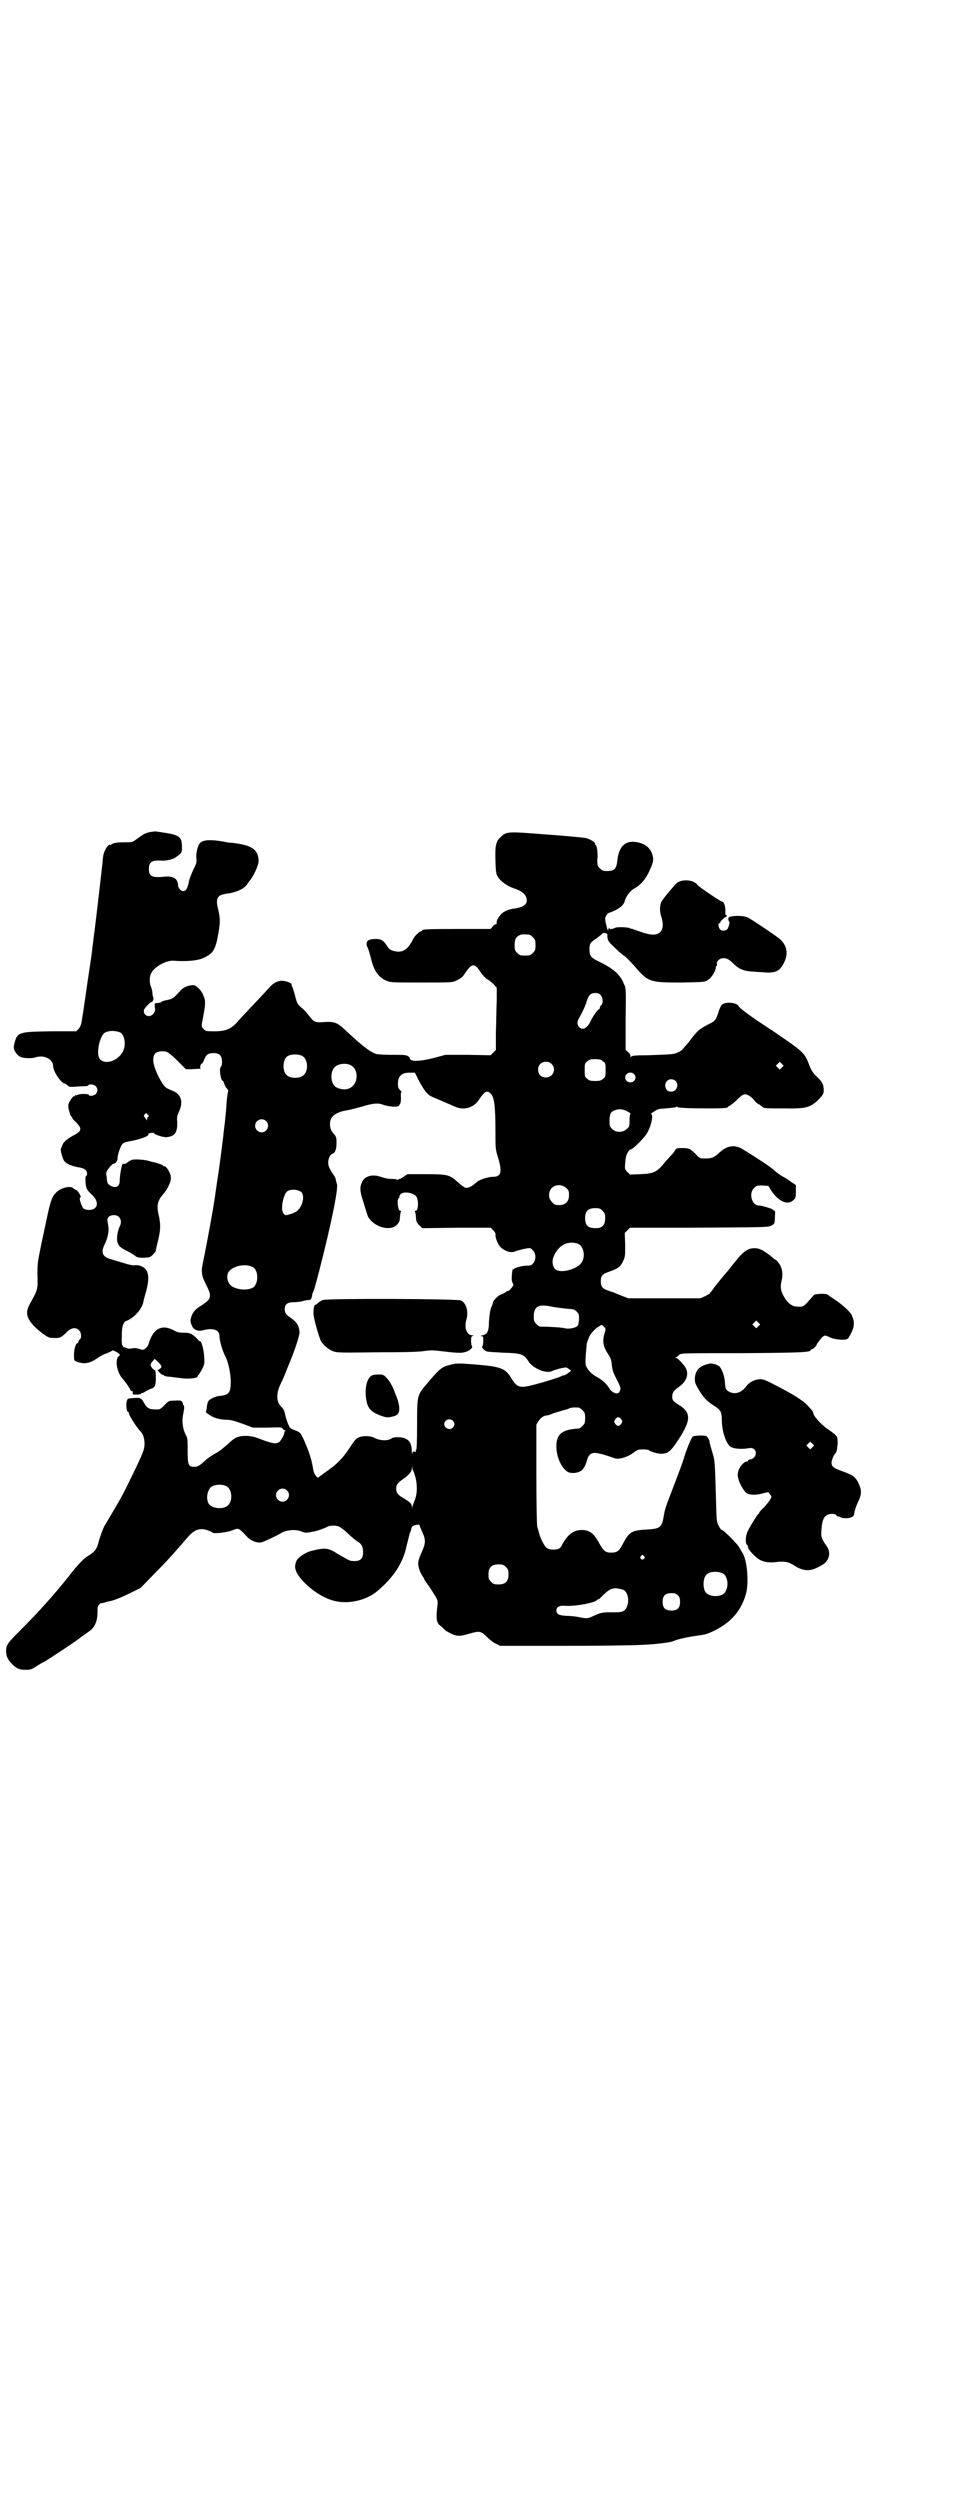 <?xml version="1.0" standalone="no"?>
<!DOCTYPE svg PUBLIC "-//W3C//DTD SVG 20010904//EN"
 "http://www.w3.org/TR/2001/REC-SVG-20010904/DTD/svg10.dtd">
<svg version="1.0" xmlns="http://www.w3.org/2000/svg"
 width="1114pt" height="2870pt" viewBox="0 0 1114 2870"
 preserveAspectRatio="xMidYMid meet">
<g transform="translate(0,2870) scale(0.5,-0.5)"
fill="#000000" stroke="none">
<path d="M342 3829 c-11 -3 -15 -6 -30 -17 -8 -6 -9 -6 -25 -6 -17 0 -26 -1
-31 -5 -1 -1 -3 -2 -3 -1 -1 3 -8 -4 -11 -11 -5 -10 -5 -12 -7 -34 -2 -19 -14
-122 -18 -154 -2 -12 -3 -26 -4 -31 -1 -5 -1 -12 -2 -16 0 -4 -5 -35 -10 -69
-5 -34 -10 -71 -12 -81 -2 -16 -4 -21 -8 -26 l-6 -6 -59 0 c-74 -1 -76 -2 -83
-28 -2 -10 -2 -12 2 -19 2 -4 6 -8 9 -10 6 -5 27 -6 37 -3 20 7 41 -4 41 -20
0 -12 19 -40 27 -40 1 0 4 -2 6 -4 4 -4 6 -4 21 -3 10 1 19 1 21 1 3 0 5 1 6
2 2 4 13 2 17 -2 5 -6 5 -12 0 -18 -4 -4 -15 -6 -16 -2 -1 3 -21 3 -26 0 -2
-1 -4 -1 -5 -1 0 1 -1 1 -1 -1 0 -1 -1 -2 -2 -1 -2 1 -11 -12 -13 -19 0 -4 0
-9 1 -12 1 -4 3 -9 3 -11 1 -2 2 -4 3 -5 1 0 2 -1 2 -3 0 -1 3 -5 7 -8 4 -4 8
-9 10 -12 4 -8 0 -13 -16 -21 -13 -7 -22 -15 -24 -22 -1 -3 -2 -6 -3 -7 -2 -3
3 -21 7 -28 5 -7 16 -12 32 -15 15 -2 21 -7 21 -15 0 -3 -1 -5 -2 -5 -3 0 -2
-21 1 -28 1 -4 7 -11 12 -15 12 -11 15 -24 7 -31 -7 -6 -22 -5 -27 0 -4 5 -10
24 -7 24 5 0 -5 17 -10 18 -2 1 -4 2 -6 4 -6 6 -28 1 -39 -10 -9 -9 -13 -18
-22 -62 -5 -24 -12 -55 -15 -71 -5 -24 -6 -31 -6 -55 1 -36 1 -35 -17 -67 -14
-24 -7 -41 29 -69 13 -9 14 -10 26 -10 13 -1 17 1 30 14 10 10 21 11 28 3 5
-5 6 -17 1 -21 -2 -1 -3 -4 -3 -5 0 -2 -1 -3 -2 -3 -4 0 -8 -14 -8 -27 0 -12
0 -13 5 -15 18 -7 30 -5 48 7 7 5 16 10 21 11 4 2 9 4 11 5 4 3 5 3 10 0 9 -4
12 -8 9 -10 -11 -7 -6 -37 7 -52 5 -5 16 -21 18 -25 0 -2 2 -4 4 -4 2 0 2 -1
2 -4 -1 -4 0 -4 9 -4 6 0 10 1 10 2 0 2 1 2 1 1 1 0 5 1 9 4 4 2 9 5 12 6 10
3 12 7 12 26 0 9 -1 17 -2 17 -3 0 -10 8 -10 12 0 2 2 6 5 9 l4 5 7 -6 c10
-10 11 -13 5 -17 l-5 -3 5 -6 c3 -3 6 -5 7 -5 1 1 2 0 2 -1 1 -1 6 -3 13 -3 7
-1 17 -2 24 -3 18 -3 41 -1 41 4 0 1 1 3 3 4 1 2 5 8 8 14 5 10 5 12 4 27 -1
16 -6 35 -9 35 -1 0 -4 2 -7 6 -12 12 -17 14 -31 14 -11 0 -15 1 -24 6 -27 14
-47 3 -57 -33 -1 -3 -4 -7 -7 -9 -5 -4 -6 -4 -15 -1 -6 2 -11 2 -16 1 -4 -1
-9 -1 -13 1 -3 2 -6 2 -7 1 -1 0 -1 0 0 1 0 2 0 3 -1 3 -2 1 -3 5 -2 30 0 15
4 25 10 27 17 6 35 26 39 42 0 2 3 14 7 27 6 24 6 36 1 46 -4 8 -16 14 -26 13
-5 -1 -15 1 -27 5 -10 3 -24 7 -30 9 -19 5 -23 16 -13 35 3 6 6 15 7 21 2 10
2 14 -1 31 -2 8 4 14 15 14 13 0 20 -13 13 -26 -5 -10 -8 -29 -5 -37 3 -8 5
-11 23 -20 8 -4 16 -9 18 -11 4 -3 7 -4 19 -4 14 1 15 1 21 7 4 4 7 8 7 9 0 0
0 1 0 2 0 1 1 3 1 4 0 2 3 12 5 22 5 21 5 33 1 52 -6 24 -3 35 9 49 9 11 10
13 15 24 4 9 4 13 3 20 -3 10 -10 21 -14 21 -2 0 -4 1 -4 2 0 1 -10 5 -19 7
-4 1 -9 2 -12 3 -7 3 -33 5 -39 3 -3 0 -7 -3 -10 -5 -4 -4 -8 -5 -12 -4 -2 0
-7 -26 -7 -39 0 -13 -8 -18 -20 -12 -8 4 -9 6 -10 21 -2 11 -1 12 6 21 4 5 8
9 10 9 4 0 9 6 9 12 0 10 8 32 13 35 2 2 8 3 12 4 24 4 48 12 46 17 0 1 0 2 2
2 1 0 4 1 7 1 2 0 4 0 4 -1 0 -3 22 -10 29 -9 19 2 25 11 24 36 -1 9 0 14 4
22 10 22 6 38 -11 47 -5 2 -12 5 -16 7 -11 5 -32 47 -32 65 0 16 7 21 26 20 7
-1 13 -5 32 -24 l17 -17 12 0 c18 1 24 1 22 2 -3 1 0 11 3 11 1 0 3 4 5 9 5
12 9 15 22 15 13 0 19 -6 19 -20 0 -5 -1 -11 -3 -12 -4 -4 0 -32 5 -32 1 0 2
-3 3 -6 1 -3 3 -8 6 -11 3 -3 4 -6 3 -7 -1 -2 -3 -16 -4 -33 -1 -16 -3 -31 -3
-33 0 -2 -1 -9 -2 -17 -1 -8 -2 -16 -2 -19 -1 -6 -4 -32 -6 -47 -1 -5 -3 -25
-6 -43 -3 -18 -5 -36 -6 -40 -2 -21 -20 -118 -26 -147 -5 -25 -6 -28 -5 -37 0
-7 3 -15 9 -27 14 -27 13 -33 -8 -47 -15 -9 -19 -14 -23 -21 -5 -12 -6 -17 -1
-27 3 -9 13 -13 23 -11 24 7 40 2 40 -12 0 -10 7 -36 14 -48 7 -15 12 -39 12
-58 0 -24 -4 -30 -24 -32 -12 -1 -24 -7 -28 -13 -1 -3 -3 -9 -3 -15 l-2 -10
10 -7 c9 -6 23 -10 40 -10 7 0 17 -3 34 -9 l24 -9 33 0 c29 1 33 1 35 -2 1 -2
4 -4 5 -4 2 0 2 -1 1 -2 -1 0 -2 -2 -2 -4 0 -5 -9 -20 -13 -22 -8 -4 -17 -2
-48 10 -13 5 -31 7 -44 3 -8 -2 -13 -6 -25 -17 -9 -8 -21 -18 -28 -21 -6 -3
-16 -10 -22 -15 -15 -14 -19 -16 -27 -16 -13 0 -15 4 -15 37 0 25 0 29 -4 36
-7 13 -10 31 -6 49 2 11 3 15 1 19 -2 2 -2 4 -2 5 0 1 -1 2 -2 4 -2 2 -5 3
-16 2 -14 0 -14 0 -24 -10 -5 -6 -11 -10 -13 -10 -20 -1 -26 1 -33 13 -8 14
-9 14 -25 13 -14 -1 -14 -1 -16 -8 -2 -8 0 -24 3 -24 1 0 2 -1 2 -1 -2 -4 18
-35 28 -45 5 -5 8 -16 8 -27 0 -13 -4 -23 -29 -74 -20 -42 -27 -54 -49 -91 -4
-7 -10 -17 -13 -22 -4 -6 -9 -21 -13 -33 -6 -24 -9 -27 -28 -39 -10 -7 -21
-18 -45 -49 -32 -40 -66 -78 -107 -119 -31 -31 -34 -35 -34 -49 0 -12 4 -20
14 -30 11 -11 17 -13 32 -13 10 0 13 1 25 9 8 5 15 9 16 9 1 0 76 49 81 54 3
2 14 10 25 18 12 9 18 25 17 48 0 6 1 9 4 12 2 2 4 4 4 3 0 0 3 0 7 1 3 1 8 3
11 3 11 2 26 8 49 19 l24 12 33 34 c28 28 42 44 74 81 16 19 28 23 45 18 6 -2
11 -4 13 -6 3 -3 32 0 45 5 16 6 14 7 36 -16 8 -8 23 -14 33 -11 6 2 32 14 42
20 14 9 37 10 50 4 6 -3 10 -3 29 1 9 2 25 8 28 10 4 3 16 4 24 2 5 -1 12 -6
22 -15 8 -8 18 -16 22 -19 11 -6 15 -13 15 -26 0 -16 -7 -22 -26 -20 -5 0 -13
5 -32 16 -20 13 -28 14 -48 10 -5 -1 -11 -3 -13 -3 -12 -3 -29 -14 -33 -21 -7
-14 -5 -24 6 -39 20 -26 54 -49 81 -55 32 -8 74 2 98 23 38 32 59 65 67 104 3
11 6 24 7 28 2 4 4 10 4 12 1 5 5 7 14 8 3 1 5 0 5 -2 0 -1 3 -8 6 -15 8 -17
8 -25 -1 -45 -4 -9 -8 -19 -8 -23 -2 -8 3 -23 9 -32 2 -3 4 -6 4 -7 0 -1 5 -9
12 -18 20 -31 20 -31 19 -41 -4 -33 -3 -43 8 -50 3 -3 7 -6 7 -7 1 -1 3 -2 5
-4 23 -13 28 -13 50 -7 27 8 29 8 46 -9 5 -5 13 -11 18 -13 l10 -5 145 0 c80
0 158 1 174 2 36 1 74 6 79 9 8 4 36 10 52 12 22 3 23 3 42 12 38 19 61 45 72
83 8 26 3 81 -8 96 -2 3 -5 9 -7 12 -4 8 -38 42 -40 40 -1 -1 -4 4 -7 9 -5 10
-5 13 -6 46 -3 109 -3 103 -9 124 -3 10 -6 20 -6 22 0 5 -4 12 -7 14 -3 3 -26
2 -31 0 -4 -2 -15 -29 -23 -56 -2 -7 -23 -62 -33 -88 -5 -12 -10 -28 -11 -37
-5 -29 -8 -31 -40 -33 -35 -2 -40 -5 -56 -36 -7 -13 -12 -17 -25 -17 -14 0
-18 4 -29 24 -11 20 -21 28 -39 28 -19 0 -33 -11 -46 -36 -3 -7 -9 -9 -19 -9
-11 0 -17 3 -21 11 -2 3 -4 7 -5 9 -1 2 -4 8 -6 15 -2 7 -4 15 -5 18 -1 3 -2
56 -2 120 l0 114 5 8 c5 8 13 13 19 13 2 0 9 2 15 5 7 2 16 5 20 6 4 1 11 3
14 4 5 3 12 4 24 3 2 0 6 -3 9 -6 5 -5 6 -7 6 -18 0 -11 -1 -13 -6 -18 -3 -3
-7 -6 -8 -6 -40 -2 -53 -13 -52 -44 1 -23 11 -45 25 -55 8 -5 23 -4 32 2 5 3
12 16 14 27 1 3 3 7 6 10 7 7 19 5 56 -8 10 -4 31 2 46 14 7 5 9 6 20 6 7 0
13 -1 14 -2 2 -3 20 -8 28 -8 15 0 22 6 39 32 30 46 30 63 0 81 -10 6 -14 10
-14 17 0 10 3 15 16 24 18 13 23 30 14 45 -9 12 -18 21 -21 21 -3 0 -3 1 -1 1
2 1 5 3 8 6 4 4 5 4 145 4 136 1 157 2 157 7 0 1 1 2 3 2 2 0 11 8 11 11 0 1
1 2 10 14 8 8 8 8 21 2 10 -5 35 -7 40 -3 1 0 5 7 9 15 7 15 7 25 0 40 -4 8
-24 26 -43 38 -3 2 -8 5 -10 7 -4 4 -15 4 -31 2 -1 0 -6 -5 -10 -10 -17 -19
-16 -19 -32 -18 -11 0 -22 9 -30 24 -7 13 -8 21 -5 34 3 13 3 24 -2 35 -3 6
-10 15 -13 15 0 0 -4 3 -7 6 -19 15 -28 20 -40 20 -17 0 -27 -8 -54 -43 -3 -4
-7 -9 -8 -10 -1 -1 -6 -7 -12 -14 -18 -22 -20 -25 -24 -31 -3 -3 -5 -6 -5 -6
0 -1 -5 -3 -10 -6 l-11 -5 -83 0 -83 0 -13 5 c-7 3 -16 6 -19 8 -3 1 -10 3
-15 5 -12 4 -16 9 -16 21 0 13 4 17 19 22 20 7 26 11 32 24 5 10 5 12 5 38
l-1 27 6 6 6 6 126 0 c178 1 188 1 197 4 9 4 10 6 10 24 1 8 0 11 -1 11 -2 0
-3 1 -3 2 0 2 -26 10 -33 10 -16 0 -24 28 -11 40 6 6 7 6 19 6 l14 -1 6 -10
c17 -26 38 -35 51 -23 6 5 6 7 6 20 l0 15 -12 8 c-6 5 -15 10 -19 12 -4 2 -12
8 -18 13 -5 5 -15 12 -21 16 -33 22 -47 30 -55 35 -17 9 -34 6 -50 -9 -13 -12
-18 -14 -33 -14 -12 0 -13 0 -22 10 -12 12 -15 14 -31 14 -11 0 -13 -1 -16 -4
-1 -3 -4 -7 -6 -9 -2 -2 -10 -11 -18 -20 -18 -22 -25 -26 -56 -27 l-24 -1 -6
6 c-6 6 -6 7 -5 21 1 12 2 17 6 24 3 5 6 8 6 7 0 -4 21 15 34 31 12 15 21 50
13 50 -1 0 2 3 8 6 8 6 11 6 27 7 11 1 21 2 23 3 2 2 3 2 2 1 -1 -3 27 -4 75
-4 32 0 42 1 42 3 0 1 2 2 4 3 2 1 10 7 16 13 7 7 14 13 17 13 6 2 17 -5 23
-13 2 -3 7 -8 12 -10 4 -3 7 -5 8 -6 2 -3 9 -3 49 -3 52 -1 60 2 80 21 10 11
11 13 11 21 0 13 -4 20 -17 32 -8 8 -12 14 -16 25 -11 29 -12 30 -84 79 -51
33 -76 52 -78 56 -3 9 -30 12 -39 4 -2 -2 -6 -10 -8 -18 -6 -18 -8 -20 -25
-28 -18 -10 -21 -12 -34 -28 -6 -8 -13 -17 -16 -20 -3 -3 -6 -7 -7 -8 0 -1 -5
-5 -10 -7 -10 -5 -14 -5 -71 -7 -27 0 -36 -1 -37 -3 -1 -2 -2 -2 -2 1 0 3 -2
7 -5 9 l-6 5 0 71 c1 69 1 71 -4 81 -8 21 -24 35 -57 51 -19 9 -22 13 -22 28
0 14 2 16 17 26 6 5 13 10 13 11 2 2 12 0 11 -3 0 -12 1 -15 15 -28 7 -7 17
-16 21 -19 5 -2 16 -14 26 -25 32 -37 35 -38 107 -38 53 1 55 1 62 6 8 4 18
21 18 28 0 2 1 4 2 4 1 0 1 2 1 4 -2 7 6 14 15 14 7 0 13 -3 22 -12 13 -13 24
-18 47 -19 9 -1 22 -1 29 -2 22 -1 32 4 41 23 10 20 7 39 -10 54 -8 7 -60 42
-71 48 -7 4 -15 5 -28 5 -16 -1 -20 -2 -19 -8 0 -3 1 -5 2 -5 2 0 -1 -12 -4
-17 -5 -5 -13 -5 -17 -1 -4 4 -5 14 -2 14 1 0 3 2 3 4 2 3 11 11 13 11 1 -1 1
0 1 2 0 2 0 2 -1 2 -1 -1 -2 2 -2 6 1 13 -3 25 -8 25 -3 0 -56 36 -56 38 0 1
-3 4 -7 6 -11 7 -34 6 -42 -3 -13 -14 -32 -37 -34 -42 -4 -9 -4 -22 0 -34 8
-26 1 -41 -19 -41 -6 0 -16 2 -27 6 -9 3 -18 6 -20 7 -2 0 -5 1 -7 2 -4 2 -26
3 -32 1 -9 -4 -14 -4 -14 -2 0 2 -1 2 -2 0 -1 -2 -1 -4 -1 -5 1 -1 1 -1 0 0
-2 1 -7 21 -7 28 0 4 6 13 9 13 0 0 6 2 12 5 14 6 22 14 24 22 2 10 13 24 22
29 17 9 30 26 40 53 4 11 4 13 2 23 -5 18 -19 29 -42 31 -22 2 -36 -12 -39
-43 -2 -19 -7 -24 -23 -24 -10 0 -12 1 -17 6 -6 6 -6 7 -6 20 2 14 -1 34 -4
34 -1 0 -2 1 -1 2 2 3 -12 12 -23 14 -6 1 -47 5 -90 8 -89 7 -90 7 -104 -6
-11 -10 -13 -19 -12 -54 1 -27 1 -30 6 -38 6 -10 22 -21 37 -26 19 -6 29 -15
29 -28 0 -9 -9 -15 -27 -18 -10 -1 -19 -4 -24 -7 -10 -5 -20 -21 -18 -26 0 -2
0 -3 -2 -3 -1 0 -5 -2 -7 -5 l-5 -6 -73 0 c-73 0 -84 -1 -84 -3 0 -1 -1 -2 -2
-2 -4 0 -15 -10 -19 -18 -11 -22 -21 -30 -36 -29 -11 1 -18 4 -22 10 -9 15
-15 19 -27 19 -15 0 -22 -3 -22 -11 0 -3 1 -7 2 -8 2 -3 5 -14 8 -25 6 -28 18
-45 36 -52 9 -4 15 -4 81 -4 70 0 70 0 80 5 7 3 13 7 17 13 18 28 24 28 39 4
4 -5 10 -12 13 -14 4 -1 10 -7 15 -11 l8 -9 0 -30 c-1 -17 -1 -49 -2 -72 l0
-41 -6 -6 -6 -6 -52 1 -52 0 -22 -6 c-26 -7 -49 -10 -56 -6 -3 1 -4 3 -4 4 1
1 -1 3 -4 5 -5 3 -10 3 -36 3 -18 0 -34 1 -37 2 -15 5 -35 21 -71 55 -19 18
-26 20 -52 18 -18 -1 -20 0 -33 17 -4 5 -10 12 -14 15 -10 8 -12 11 -16 28 -2
8 -5 17 -6 20 -2 3 -3 7 -2 7 0 3 -14 8 -22 8 -10 0 -19 -4 -29 -15 -16 -18
-45 -48 -55 -59 -6 -6 -15 -16 -20 -22 -14 -15 -27 -20 -51 -20 -18 0 -20 0
-25 5 -5 5 -5 6 -4 14 9 47 9 50 2 66 -4 10 -16 21 -22 21 -11 0 -23 -5 -29
-12 -17 -19 -18 -19 -30 -22 -7 -1 -13 -3 -15 -5 -1 -1 -5 -2 -8 -2 -3 0 -6
-1 -6 -1 -1 0 -1 -5 0 -11 2 -8 -6 -18 -14 -18 -10 0 -15 11 -9 18 5 7 14 15
15 14 2 -1 6 8 4 11 -1 2 -2 7 -2 11 0 4 -2 10 -3 13 -4 8 -4 23 0 31 8 16 36
31 53 29 26 -2 51 0 64 5 26 11 31 19 38 60 4 25 4 32 -1 54 -6 23 -2 31 14
34 4 1 10 2 13 2 13 3 22 6 31 12 5 4 9 8 9 9 0 0 2 4 5 7 9 10 22 38 21 47
-1 26 -16 36 -63 41 -5 0 -12 1 -14 2 -34 6 -50 5 -58 -3 -5 -6 -9 -23 -8 -34
1 -9 1 -12 -7 -27 -4 -9 -9 -21 -10 -27 -3 -15 -6 -21 -12 -22 -6 -1 -13 7
-13 14 -1 15 -11 21 -32 19 -28 -3 -35 1 -35 18 0 16 7 20 28 19 10 -1 25 2
33 7 14 10 15 11 15 23 0 25 -5 29 -47 35 -4 1 -10 1 -13 2 -3 0 -10 -1 -16
-2z m874 -235 c1 0 5 -3 8 -6 5 -5 6 -7 6 -18 0 -11 -1 -13 -6 -18 -6 -6 -7
-6 -18 -6 -11 0 -12 0 -18 6 -5 5 -6 7 -6 17 0 14 3 20 12 24 5 2 8 2 22 1z
m163 -138 c6 -6 7 -20 2 -24 -2 -1 -3 -4 -3 -5 0 -2 -1 -4 -2 -4 -5 -3 -15
-18 -19 -27 -8 -17 -19 -23 -27 -14 -5 6 -5 12 1 22 8 14 14 28 17 38 4 13 9
18 19 18 5 0 9 -1 12 -4z m-1104 -86 c11 -5 15 -27 8 -43 -13 -27 -52 -35 -57
-11 -3 17 5 47 15 53 10 5 21 5 34 1z m420 -55 c12 -7 14 -33 3 -43 -8 -9 -32
-9 -40 0 -9 8 -9 32 0 41 7 7 27 8 37 2z m690 -12 c6 -4 6 -6 6 -20 0 -14 0
-16 -6 -20 -4 -4 -7 -5 -18 -5 -11 0 -14 1 -18 5 -6 4 -6 6 -6 20 0 14 0 16 6
20 4 4 7 5 18 5 11 0 14 -1 18 -5z m-118 -6 c12 -12 3 -31 -13 -31 -11 0 -18
7 -18 18 0 11 7 18 18 18 6 0 9 -1 13 -5z m529 -8 l-5 -5 -4 4 -5 5 4 4 5 5 4
-4 5 -5 -4 -4z m-992 6 c21 -9 20 -45 -2 -54 -10 -5 -28 -1 -34 6 -9 10 -9 32
0 42 7 8 24 11 36 6z m159 -38 c12 -22 19 -31 31 -36 9 -4 40 -17 51 -22 20
-9 41 -3 53 13 15 22 20 26 29 17 8 -7 11 -27 11 -87 0 -39 0 -41 6 -60 10
-33 7 -44 -11 -44 -12 0 -34 -7 -40 -14 -9 -8 -19 -13 -24 -11 -2 0 -10 6 -18
13 -18 17 -24 18 -75 18 l-40 0 -9 -6 c-5 -3 -9 -6 -9 -5 0 1 -1 0 -3 -1 -2
-1 -3 -2 -3 -1 0 1 -4 2 -9 2 -11 0 -17 1 -32 6 -17 5 -33 0 -39 -12 -6 -13
-6 -21 3 -48 4 -14 9 -29 10 -32 13 -24 50 -35 66 -20 4 4 7 9 7 11 0 3 1 8 1
11 0 3 1 7 2 9 1 1 0 2 -2 2 -5 0 -8 26 -3 29 1 1 2 2 1 3 0 1 1 3 3 6 7 7 28
4 36 -5 6 -8 5 -33 -1 -33 -2 0 -3 -1 -2 -2 1 -2 2 -6 2 -9 0 -3 1 -8 1 -11 0
-2 3 -8 7 -11 l7 -7 79 1 78 0 6 -6 c4 -4 6 -8 5 -11 0 -7 6 -22 12 -28 10 -9
23 -13 32 -10 3 2 12 4 20 6 14 3 16 3 19 0 10 -8 11 -21 5 -31 -5 -6 -6 -7
-15 -7 -12 0 -29 -5 -31 -8 -1 -2 -2 -2 -2 1 0 2 -1 -3 -2 -11 -1 -11 -1 -16
1 -21 3 -5 3 -6 -2 -12 -3 -4 -6 -7 -8 -7 -1 0 -5 -2 -7 -4 -3 -2 -8 -4 -11
-5 -5 -2 -17 -14 -17 -18 0 -2 -1 -5 -2 -7 -4 -7 -6 -22 -7 -38 0 -21 -4 -28
-15 -30 -5 -1 -5 -2 -2 -2 4 0 4 -1 4 -11 0 -6 -1 -11 -2 -12 -3 -2 3 -9 10
-12 3 -1 20 -2 39 -3 40 -1 46 -3 57 -20 10 -16 41 -29 54 -22 2 1 11 4 19 6
14 3 14 3 19 -1 l6 -4 -6 -5 c-4 -3 -9 -6 -11 -6 -2 0 -5 -1 -6 -2 -3 -2 -34
-12 -61 -19 -33 -9 -40 -7 -52 12 -15 26 -25 29 -84 34 -38 3 -43 3 -55 0 -22
-5 -26 -8 -58 -46 -21 -25 -21 -25 -21 -95 0 -34 -1 -56 -2 -55 -1 1 -1 0 -1
-2 1 -3 1 -3 -3 -2 -3 1 -4 0 -5 -5 0 -5 0 -3 -1 4 0 23 -8 32 -28 34 -11 0
-15 0 -19 -3 -9 -6 -27 -5 -40 2 -7 4 -25 5 -34 1 -7 -3 -10 -6 -21 -23 -17
-26 -31 -40 -59 -59 -4 -3 -9 -7 -11 -8 -4 -4 -4 -4 -9 2 -3 4 -5 10 -6 16 -3
21 -10 41 -21 66 -8 17 -9 17 -18 21 -6 2 -12 5 -14 7 -3 4 -9 20 -11 30 -2 9
-3 12 -9 18 -11 11 -12 28 -3 49 10 21 11 24 18 42 17 40 27 72 27 80 -1 15
-6 23 -20 33 -11 7 -14 12 -14 20 0 11 6 16 20 16 6 0 15 1 19 2 4 1 11 3 15
3 6 0 7 1 9 11 0 2 1 4 1 5 3 4 8 23 17 58 26 102 42 180 39 192 -1 4 -3 10
-3 12 0 2 -3 7 -6 11 -10 16 -11 19 -11 27 0 9 4 18 10 20 6 2 9 11 9 25 0 12
-1 14 -5 19 -8 9 -10 14 -10 25 0 17 14 27 41 31 6 1 20 5 32 8 25 8 39 9 50
4 5 -2 14 -3 21 -4 13 0 13 0 16 5 3 4 3 9 3 17 -1 6 0 11 1 11 1 0 0 2 -3 5
-4 4 -5 7 -5 15 0 18 10 26 29 25 l10 0 10 -20z m493 17 c5 -5 5 -11 0 -16 -7
-7 -20 -2 -20 8 0 10 13 15 20 8z m96 -16 c5 -5 5 -14 0 -20 -5 -6 -17 -6 -21
0 -7 11 -1 24 11 24 3 0 8 -2 10 -4z m-109 -71 c4 -2 6 -4 5 -5 -1 0 -2 -6 -2
-14 0 -13 0 -15 -6 -20 -9 -9 -26 -9 -34 0 -6 6 -6 7 -6 21 1 16 3 19 16 23 9
2 17 1 27 -5z m-1104 -6 c3 -2 3 -4 2 -5 -2 0 -3 -3 -3 -5 l-1 -4 -2 4 c-1 2
-3 5 -4 5 -1 1 0 3 1 5 4 4 4 4 7 0z m272 -15 c10 -9 3 -26 -10 -26 -8 0 -15
7 -15 15 0 13 16 20 25 11z m690 -154 c5 -5 6 -7 6 -16 0 -15 -8 -23 -23 -23
-9 0 -11 1 -16 7 -9 8 -9 23 -1 32 9 9 24 9 34 0z m-608 -10 c7 -10 2 -31 -10
-42 -4 -4 -21 -10 -26 -10 -5 0 -10 8 -9 19 0 12 6 31 11 35 8 7 27 5 34 -2z
m691 -42 c5 -5 6 -7 6 -17 0 -16 -7 -23 -21 -23 -19 0 -25 6 -25 24 0 15 7 22
23 22 10 0 12 -1 17 -6z m-56 -76 c12 -5 17 -27 9 -41 -7 -15 -44 -27 -59 -19
-8 4 -11 18 -7 29 10 27 33 40 57 31z m-748 -53 c15 -7 14 -41 0 -48 -16 -8
-45 -3 -53 9 -6 9 -7 21 -1 29 11 13 38 18 54 10z m691 -92 c8 -1 22 -3 31 -4
15 -1 17 -1 22 -6 6 -6 6 -7 6 -19 -1 -8 -2 -13 -4 -15 -5 -4 -19 -7 -28 -5
-5 2 -37 4 -58 4 -1 0 -5 3 -8 6 -5 5 -6 7 -6 17 0 24 11 30 45 22z m471 -44
l-5 -5 -4 4 -5 5 4 4 5 5 4 -4 5 -5 -4 -4z m-355 -1 c4 -4 5 -5 2 -14 -6 -20
-4 -32 9 -51 4 -6 6 -11 7 -20 1 -15 4 -22 14 -41 7 -14 7 -17 5 -21 -1 -3 -3
-6 -5 -6 -5 -2 -16 4 -20 12 -5 9 -17 20 -31 27 -13 8 -22 19 -23 29 -1 6 2
41 3 47 1 2 2 7 4 11 2 8 13 21 23 27 8 5 7 5 12 0z m40 -213 c3 -5 3 -5 0
-10 -2 -3 -5 -5 -7 -5 -2 0 -5 2 -7 5 -3 5 -3 5 0 10 2 3 5 5 7 5 2 0 5 -2 7
-5z m-387 -3 c5 -5 5 -11 0 -16 -10 -10 -27 5 -16 16 4 4 12 4 16 0z m-90
-117 c1 -1 3 -9 5 -16 4 -18 3 -38 -3 -51 -2 -5 -4 -11 -5 -14 0 -5 0 -5 -1 1
0 6 -4 10 -19 19 -13 7 -17 13 -17 22 0 9 3 13 16 22 14 10 20 17 20 25 l1 6
0 -6 c1 -3 2 -7 3 -8z m-429 -34 c12 -7 14 -33 3 -43 -10 -11 -39 -8 -45 4 -6
11 -3 29 5 37 8 7 28 8 37 2z m138 -9 c10 -9 3 -26 -10 -26 -8 0 -15 7 -15 15
0 13 16 20 25 11z m820 -151 c3 -3 3 -3 0 -6 -4 -5 -11 1 -7 6 4 4 4 4 7 0z
m-317 -25 c5 -5 6 -7 6 -17 0 -16 -7 -23 -23 -23 -10 0 -12 1 -17 6 -5 5 -6 7
-6 17 0 16 7 23 23 23 10 0 12 -1 17 -6z m497 -14 c16 -7 16 -43 -1 -50 -15
-6 -34 -2 -39 9 -4 8 -4 24 0 32 5 12 23 15 40 9z m-228 -38 c16 -7 16 -43 -1
-50 -5 -2 -9 -2 -30 -2 -15 0 -21 -1 -36 -8 -15 -7 -14 -7 -40 -2 -6 1 -18 2
-25 2 -15 1 -21 4 -21 12 0 8 7 12 19 11 23 -2 72 7 75 14 0 0 1 1 3 1 1 0 6
5 12 11 6 6 13 11 16 12 3 1 7 2 8 2 3 1 13 -1 20 -3z m126 -13 c4 -4 5 -7 5
-15 0 -14 -6 -20 -20 -20 -14 0 -20 6 -20 20 0 14 6 20 20 20 8 0 11 -1 15 -5z"/>
<path d="M741 2755 c-4 -2 -9 -5 -11 -7 -2 -2 -4 -4 -6 -4 -2 0 -4 -7 -4 -19
-1 -8 12 -53 17 -64 6 -10 18 -20 29 -24 9 -3 19 -3 101 -2 65 0 97 1 108 3
15 2 20 2 44 -1 33 -4 42 -4 51 -1 9 3 17 10 14 13 -1 1 -2 7 -2 12 0 10 1 11
5 12 3 0 2 1 -2 1 -13 0 -19 17 -14 35 6 19 0 39 -12 45 -9 4 -306 5 -318 1z"/>
<path d="M853 2581 c-9 -6 -14 -22 -13 -43 2 -30 9 -39 36 -49 12 -4 14 -4 24
-2 14 3 18 8 17 23 -1 6 -3 15 -5 20 -2 5 -6 15 -9 23 -4 8 -9 17 -14 22 -8 9
-9 9 -20 9 -7 0 -14 -1 -16 -3z"/>
<path d="M1622 2607 c-17 -5 -25 -15 -26 -32 0 -10 1 -12 9 -26 12 -20 20 -27
34 -36 16 -10 19 -14 19 -34 0 -26 10 -54 20 -61 9 -5 25 -6 43 -3 18 3 21
-21 3 -26 -4 0 -6 -2 -6 -3 0 -1 -1 -2 -3 -2 -6 0 -16 -11 -19 -21 -2 -8 -2
-11 0 -19 3 -12 14 -30 20 -33 7 -4 22 -4 36 0 7 2 13 3 13 3 0 -1 2 -3 4 -6
4 -4 4 -4 0 -11 -2 -4 -9 -12 -14 -18 -6 -5 -11 -11 -11 -12 0 -2 -1 -3 -2 -3
-3 -2 -22 -33 -26 -43 -4 -11 -4 -26 0 -28 1 -1 2 -3 2 -5 0 -6 17 -24 28 -30
11 -5 22 -7 42 -4 18 1 23 0 42 -12 3 -2 10 -5 15 -6 12 -3 24 -1 42 10 18 9
23 30 11 45 -11 16 -13 20 -11 38 1 17 4 27 12 32 6 4 20 4 22 0 0 -2 3 -3 5
-3 2 0 4 -1 5 -2 1 -1 6 -2 12 -2 11 0 19 4 19 10 0 5 5 20 11 32 6 14 6 23 0
36 -7 16 -13 21 -36 29 -22 8 -27 11 -27 21 0 5 5 17 8 20 4 3 5 11 6 24 0 16
0 17 -22 32 -17 12 -34 31 -34 38 0 3 -3 6 -15 19 -13 12 -32 24 -71 44 -27
14 -31 15 -39 14 -12 -1 -23 -8 -29 -16 -11 -15 -26 -20 -40 -12 -7 4 -8 6 -9
22 -1 13 -6 28 -12 35 -2 2 -8 5 -12 6 -9 2 -8 2 -19 -1z m244 -190 l-5 -5 -4
4 -5 5 4 4 5 5 4 -4 5 -5 -4 -4z"/>
</g>
</svg>
